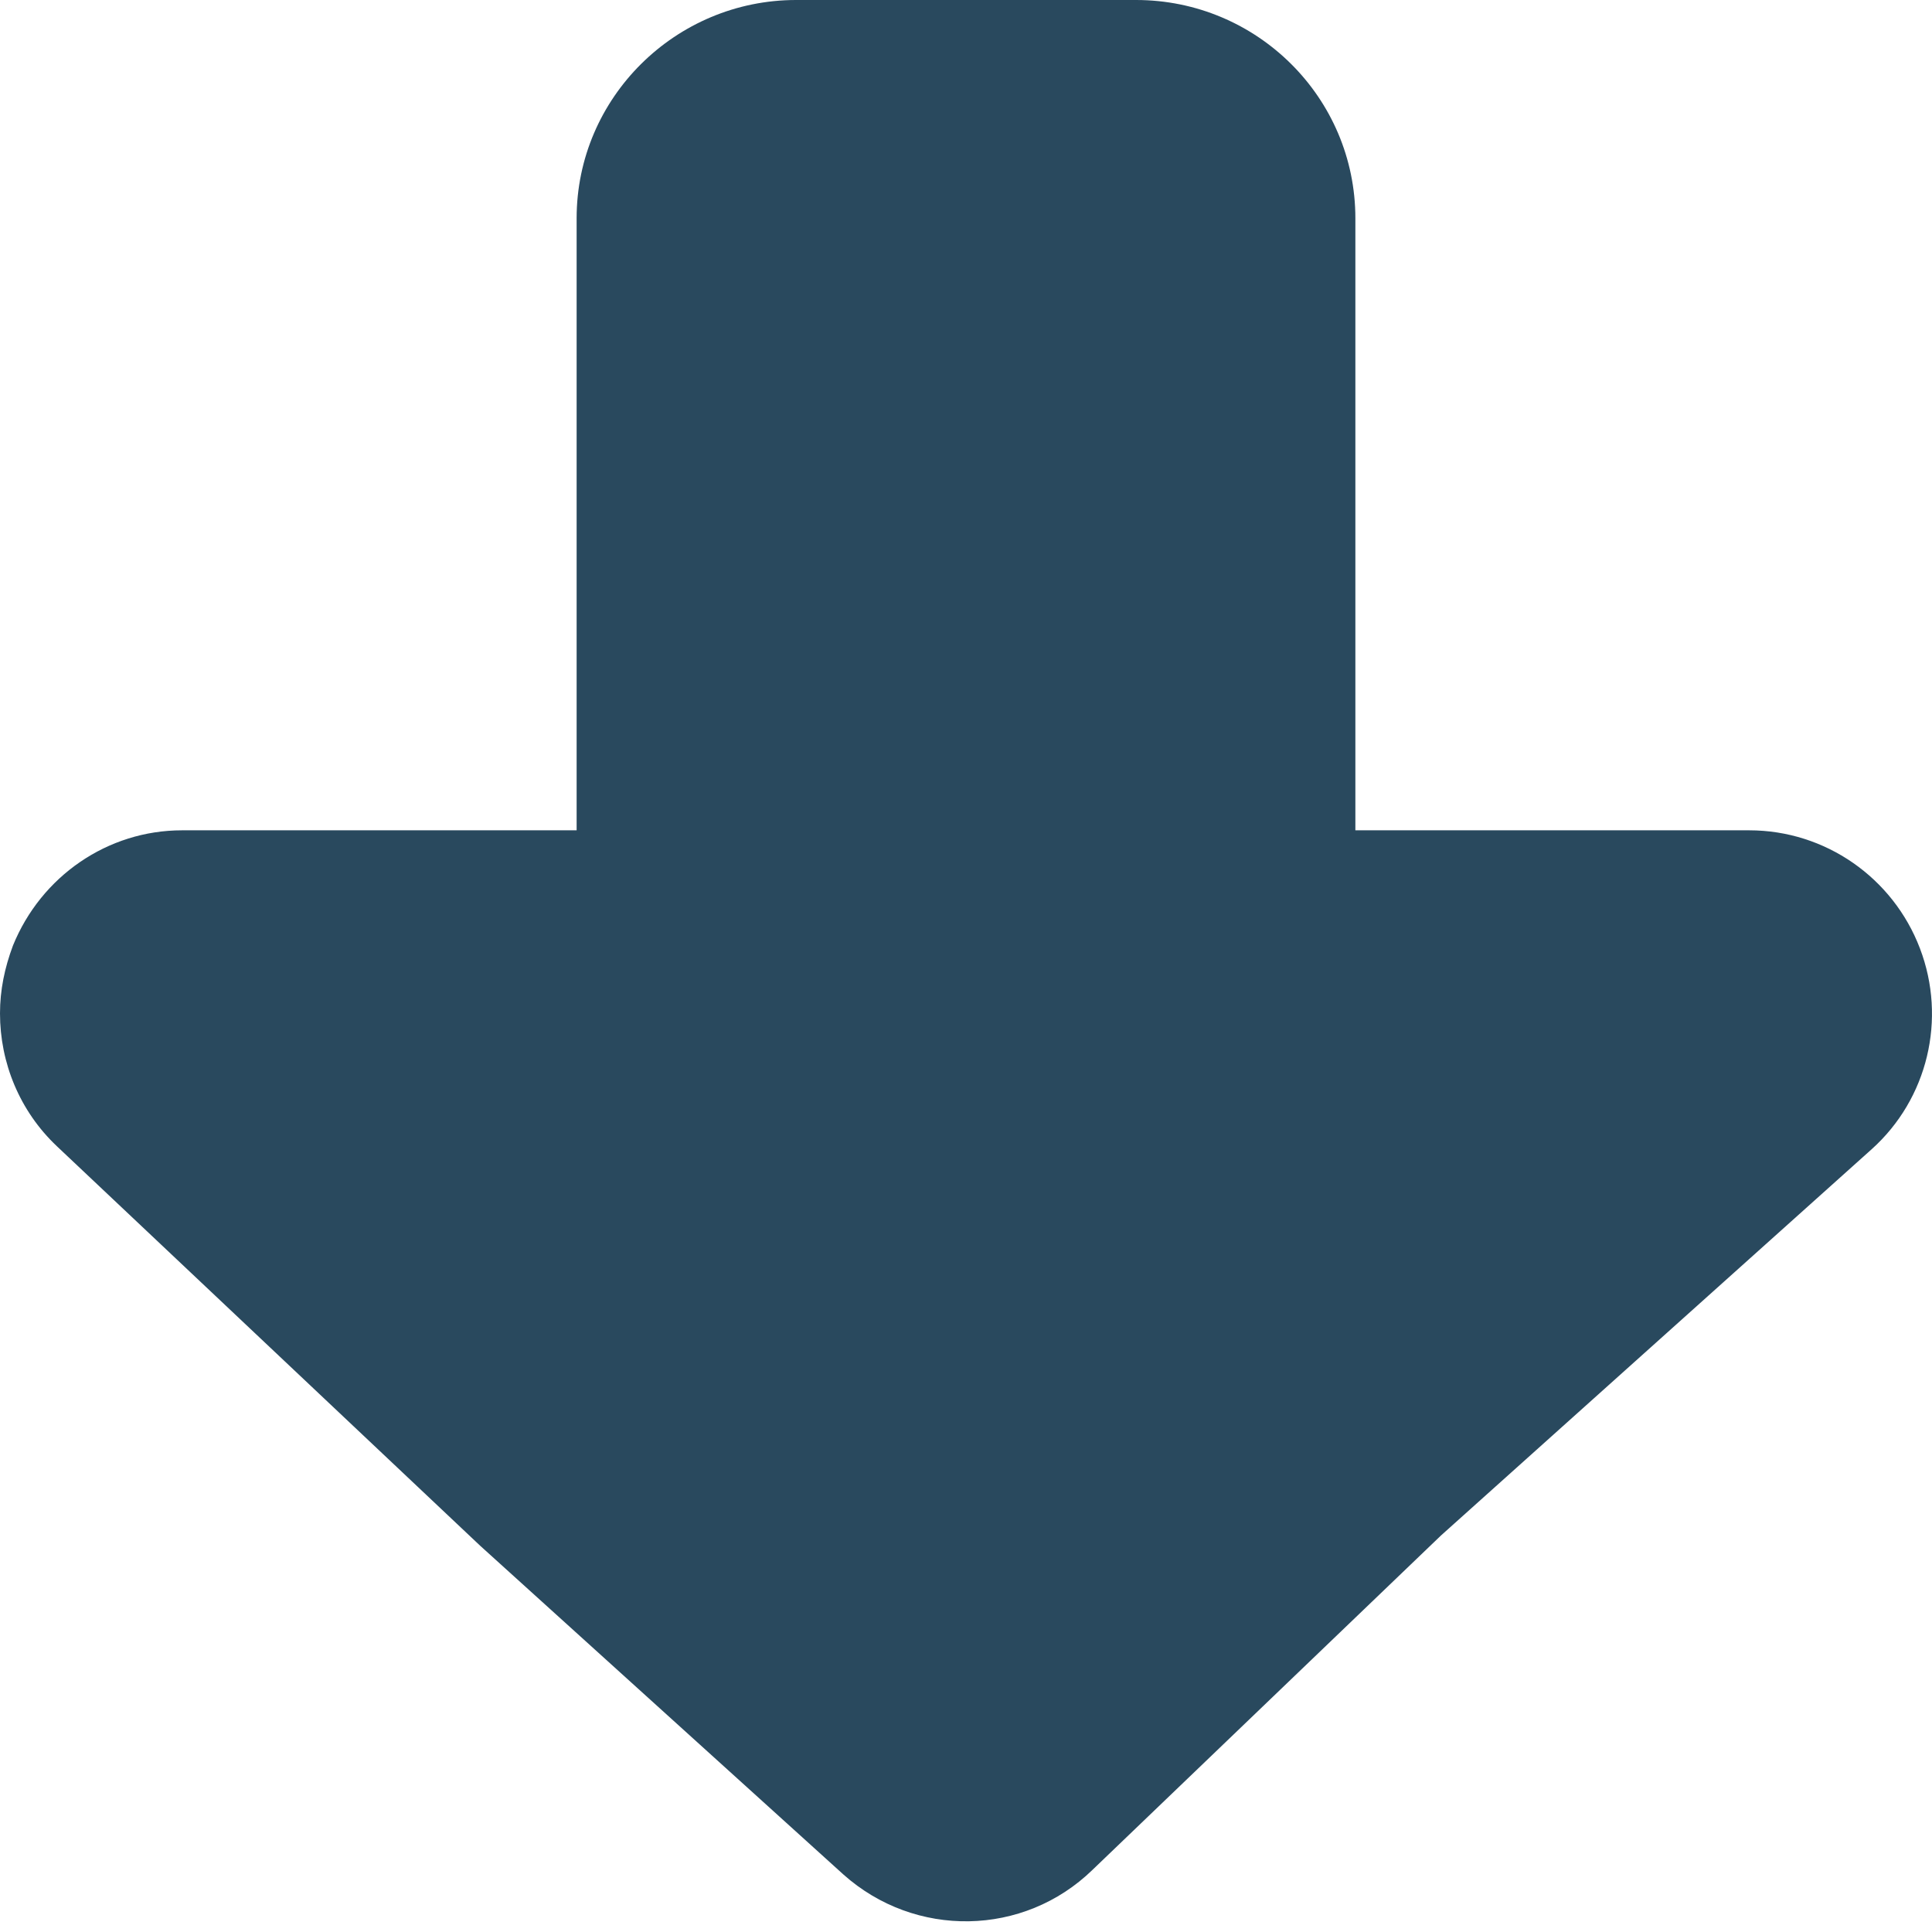<svg xmlns="http://www.w3.org/2000/svg" width="13" height="13" viewBox="0 0 13 13">
  <path fill="#29495E" fill-rule="evenodd" d="M792,589.819 C792,589.662 792.031,589.513 792.087,589.363 C792.277,588.895 792.725,588.587 793.225,588.587 L795.88,588.587 L795.88,584.469 C795.88,583.657 796.546,583 797.357,583 L799.644,583 C800.458,583 801.12,583.657 801.12,584.469 L801.12,588.587 L803.77,588.587 C804.282,588.587 804.738,588.906 804.919,589.382 C805.1,589.857 804.971,590.394 804.595,590.732 L801.696,593.332 L799.351,595.582 C798.888,596.032 798.158,596.044 797.675,595.613 L795.231,593.401 L792.383,590.713 C792.132,590.476 792,590.151 792,589.819 Z" transform="translate(-792 -583)"/>
</svg>
